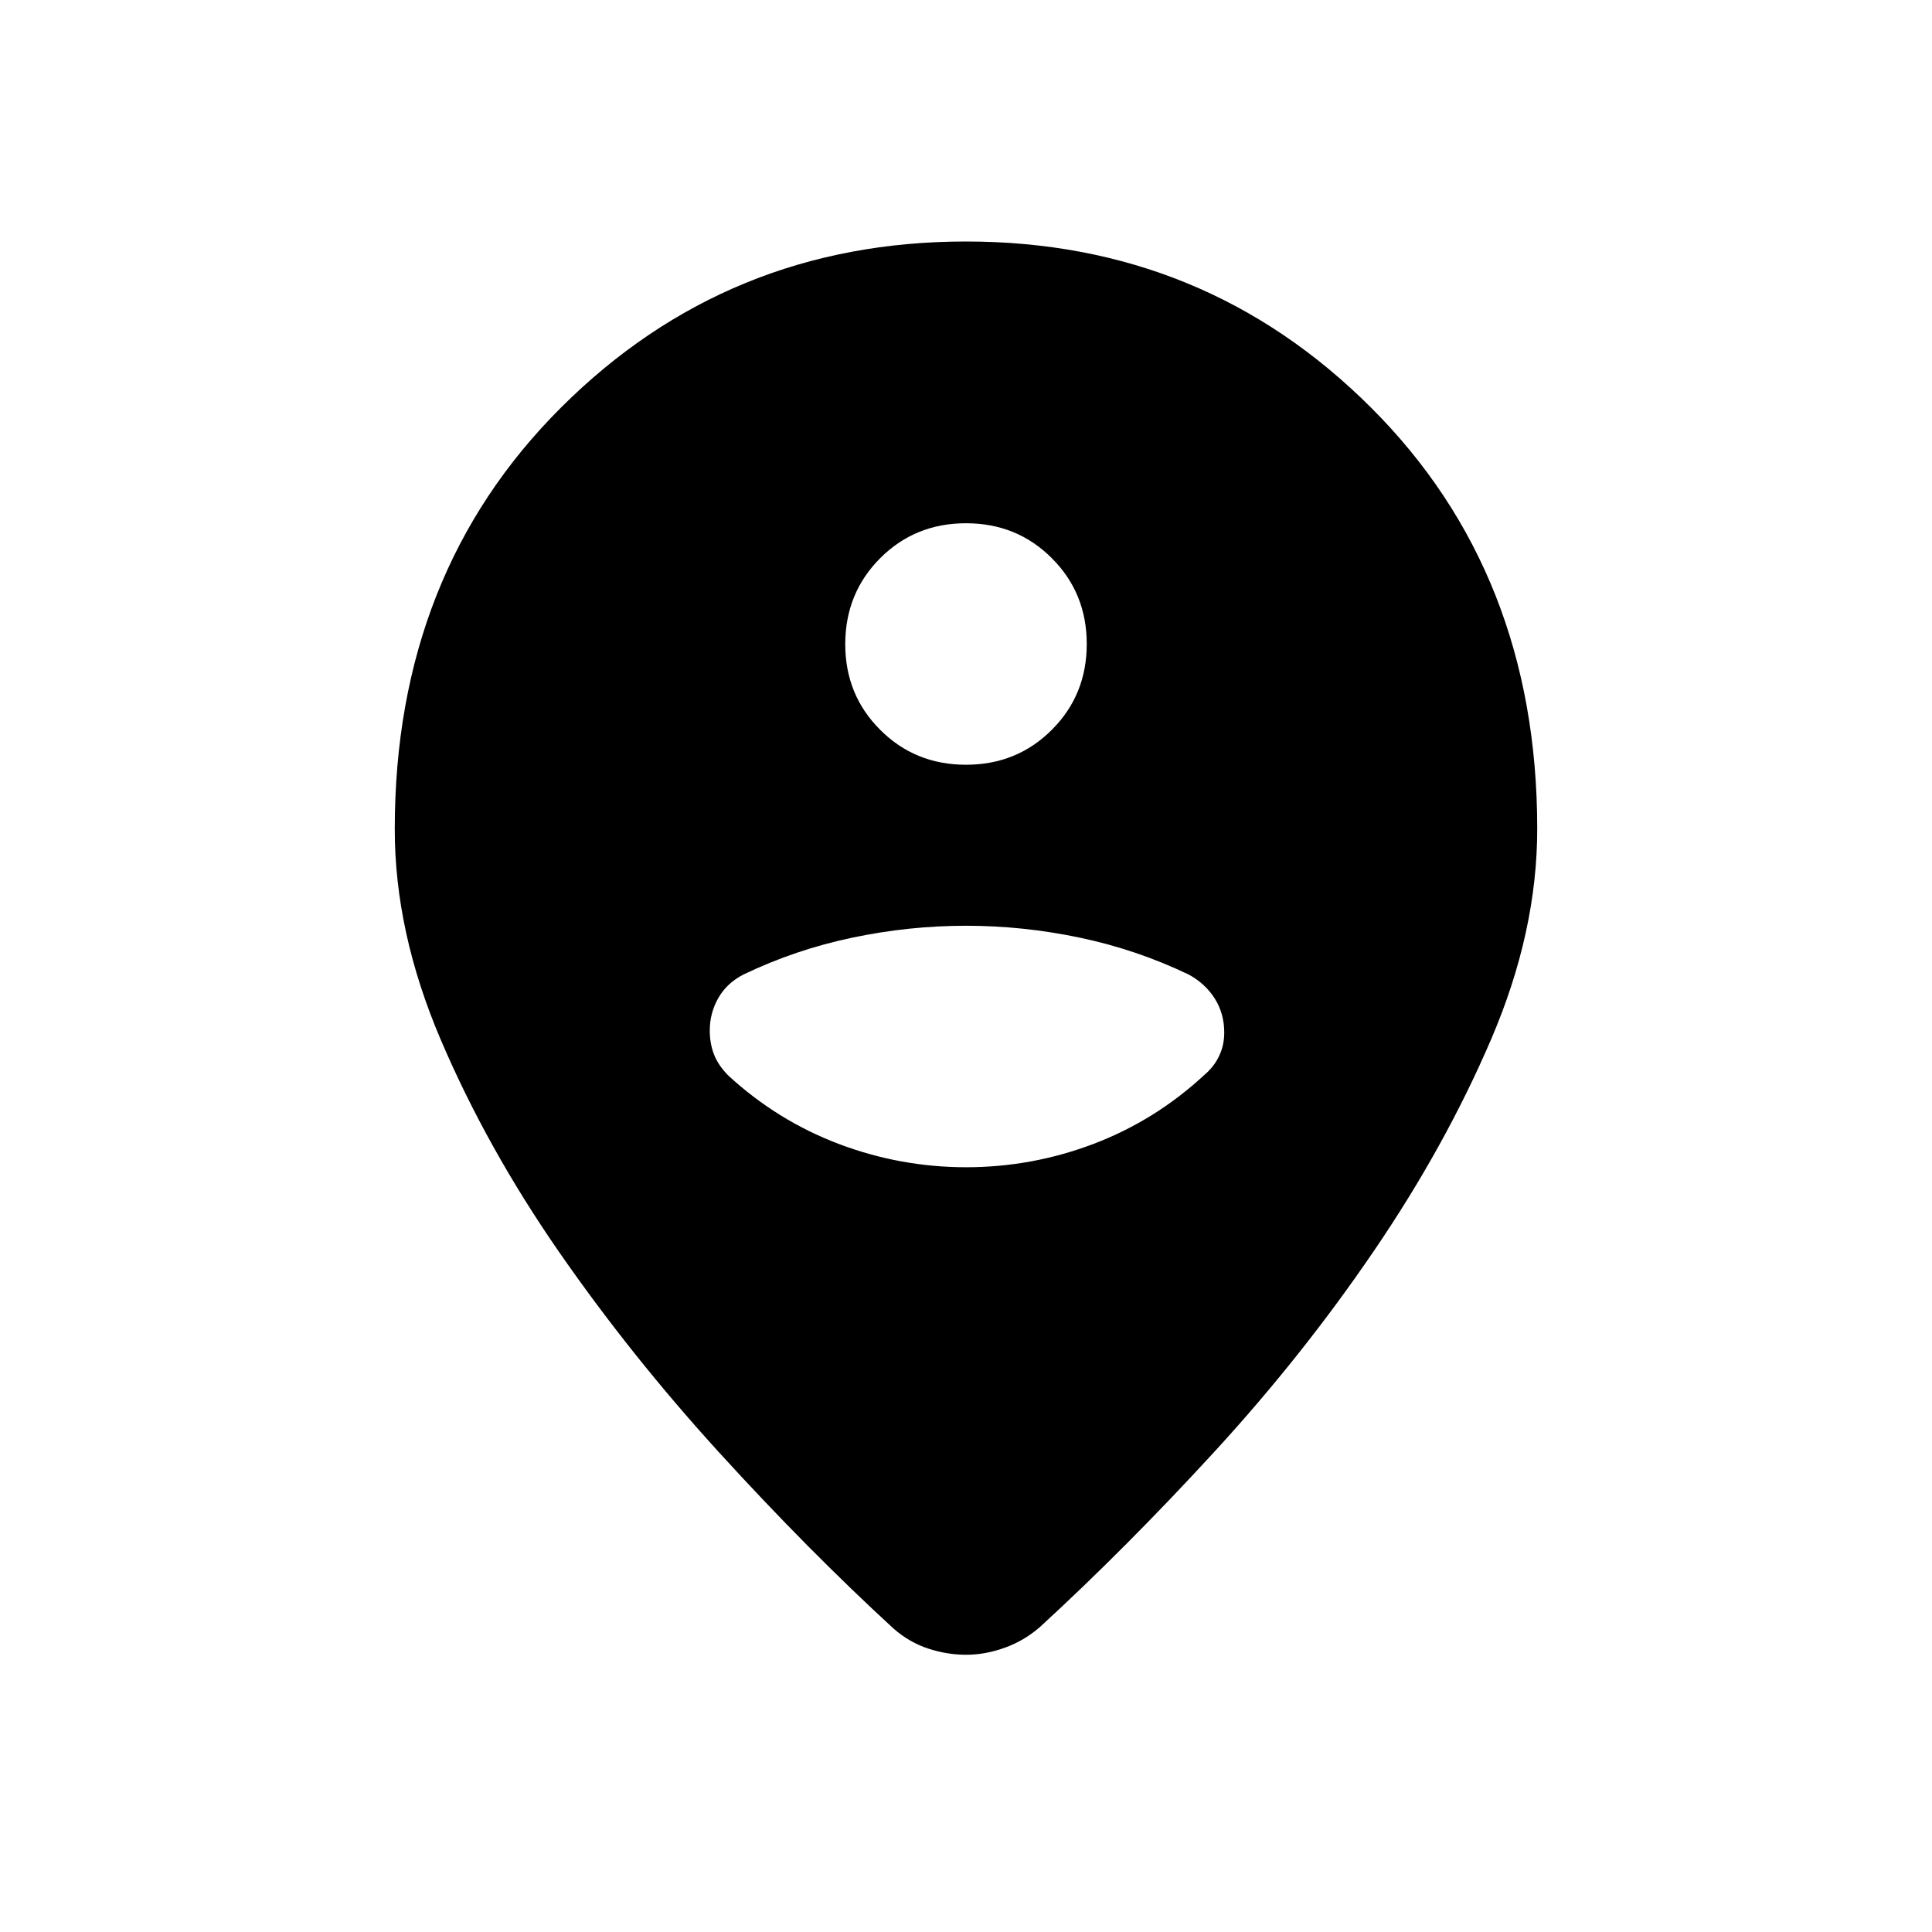<svg xmlns="http://www.w3.org/2000/svg" width="1em" height="1em" viewBox="0 0 24 24"><path fill="currentColor" d="M12 20.556q-.235 0-.47-.077t-.432-.25q-1.067-.981-2.164-2.185q-1.096-1.203-1.99-2.493t-1.468-2.633t-.572-2.622q0-3.173 2.066-5.234Q9.037 3 12 3t5.03 2.062q2.066 2.061 2.066 5.234q0 1.279-.572 2.613q-.572 1.333-1.458 2.632q-.885 1.3-1.981 2.494T12.92 20.21q-.198.173-.442.26t-.479.086M12 9.5q.633 0 1.066-.434Q13.5 8.633 13.5 8t-.434-1.066Q12.633 6.5 12 6.5t-1.066.434T10.5 8t.434 1.066Q11.367 9.5 12 9.5m0 5q.82 0 1.584-.29t1.374-.854q.125-.106.187-.24q.063-.133.063-.289q0-.236-.118-.423q-.119-.187-.324-.298q-.647-.31-1.352-.458T12 11.5t-1.413.148q-.706.148-1.352.458q-.206.106-.312.292t-.106.404q0 .156.05.29t.175.264q.61.563 1.374.853T12 14.5"/></svg>